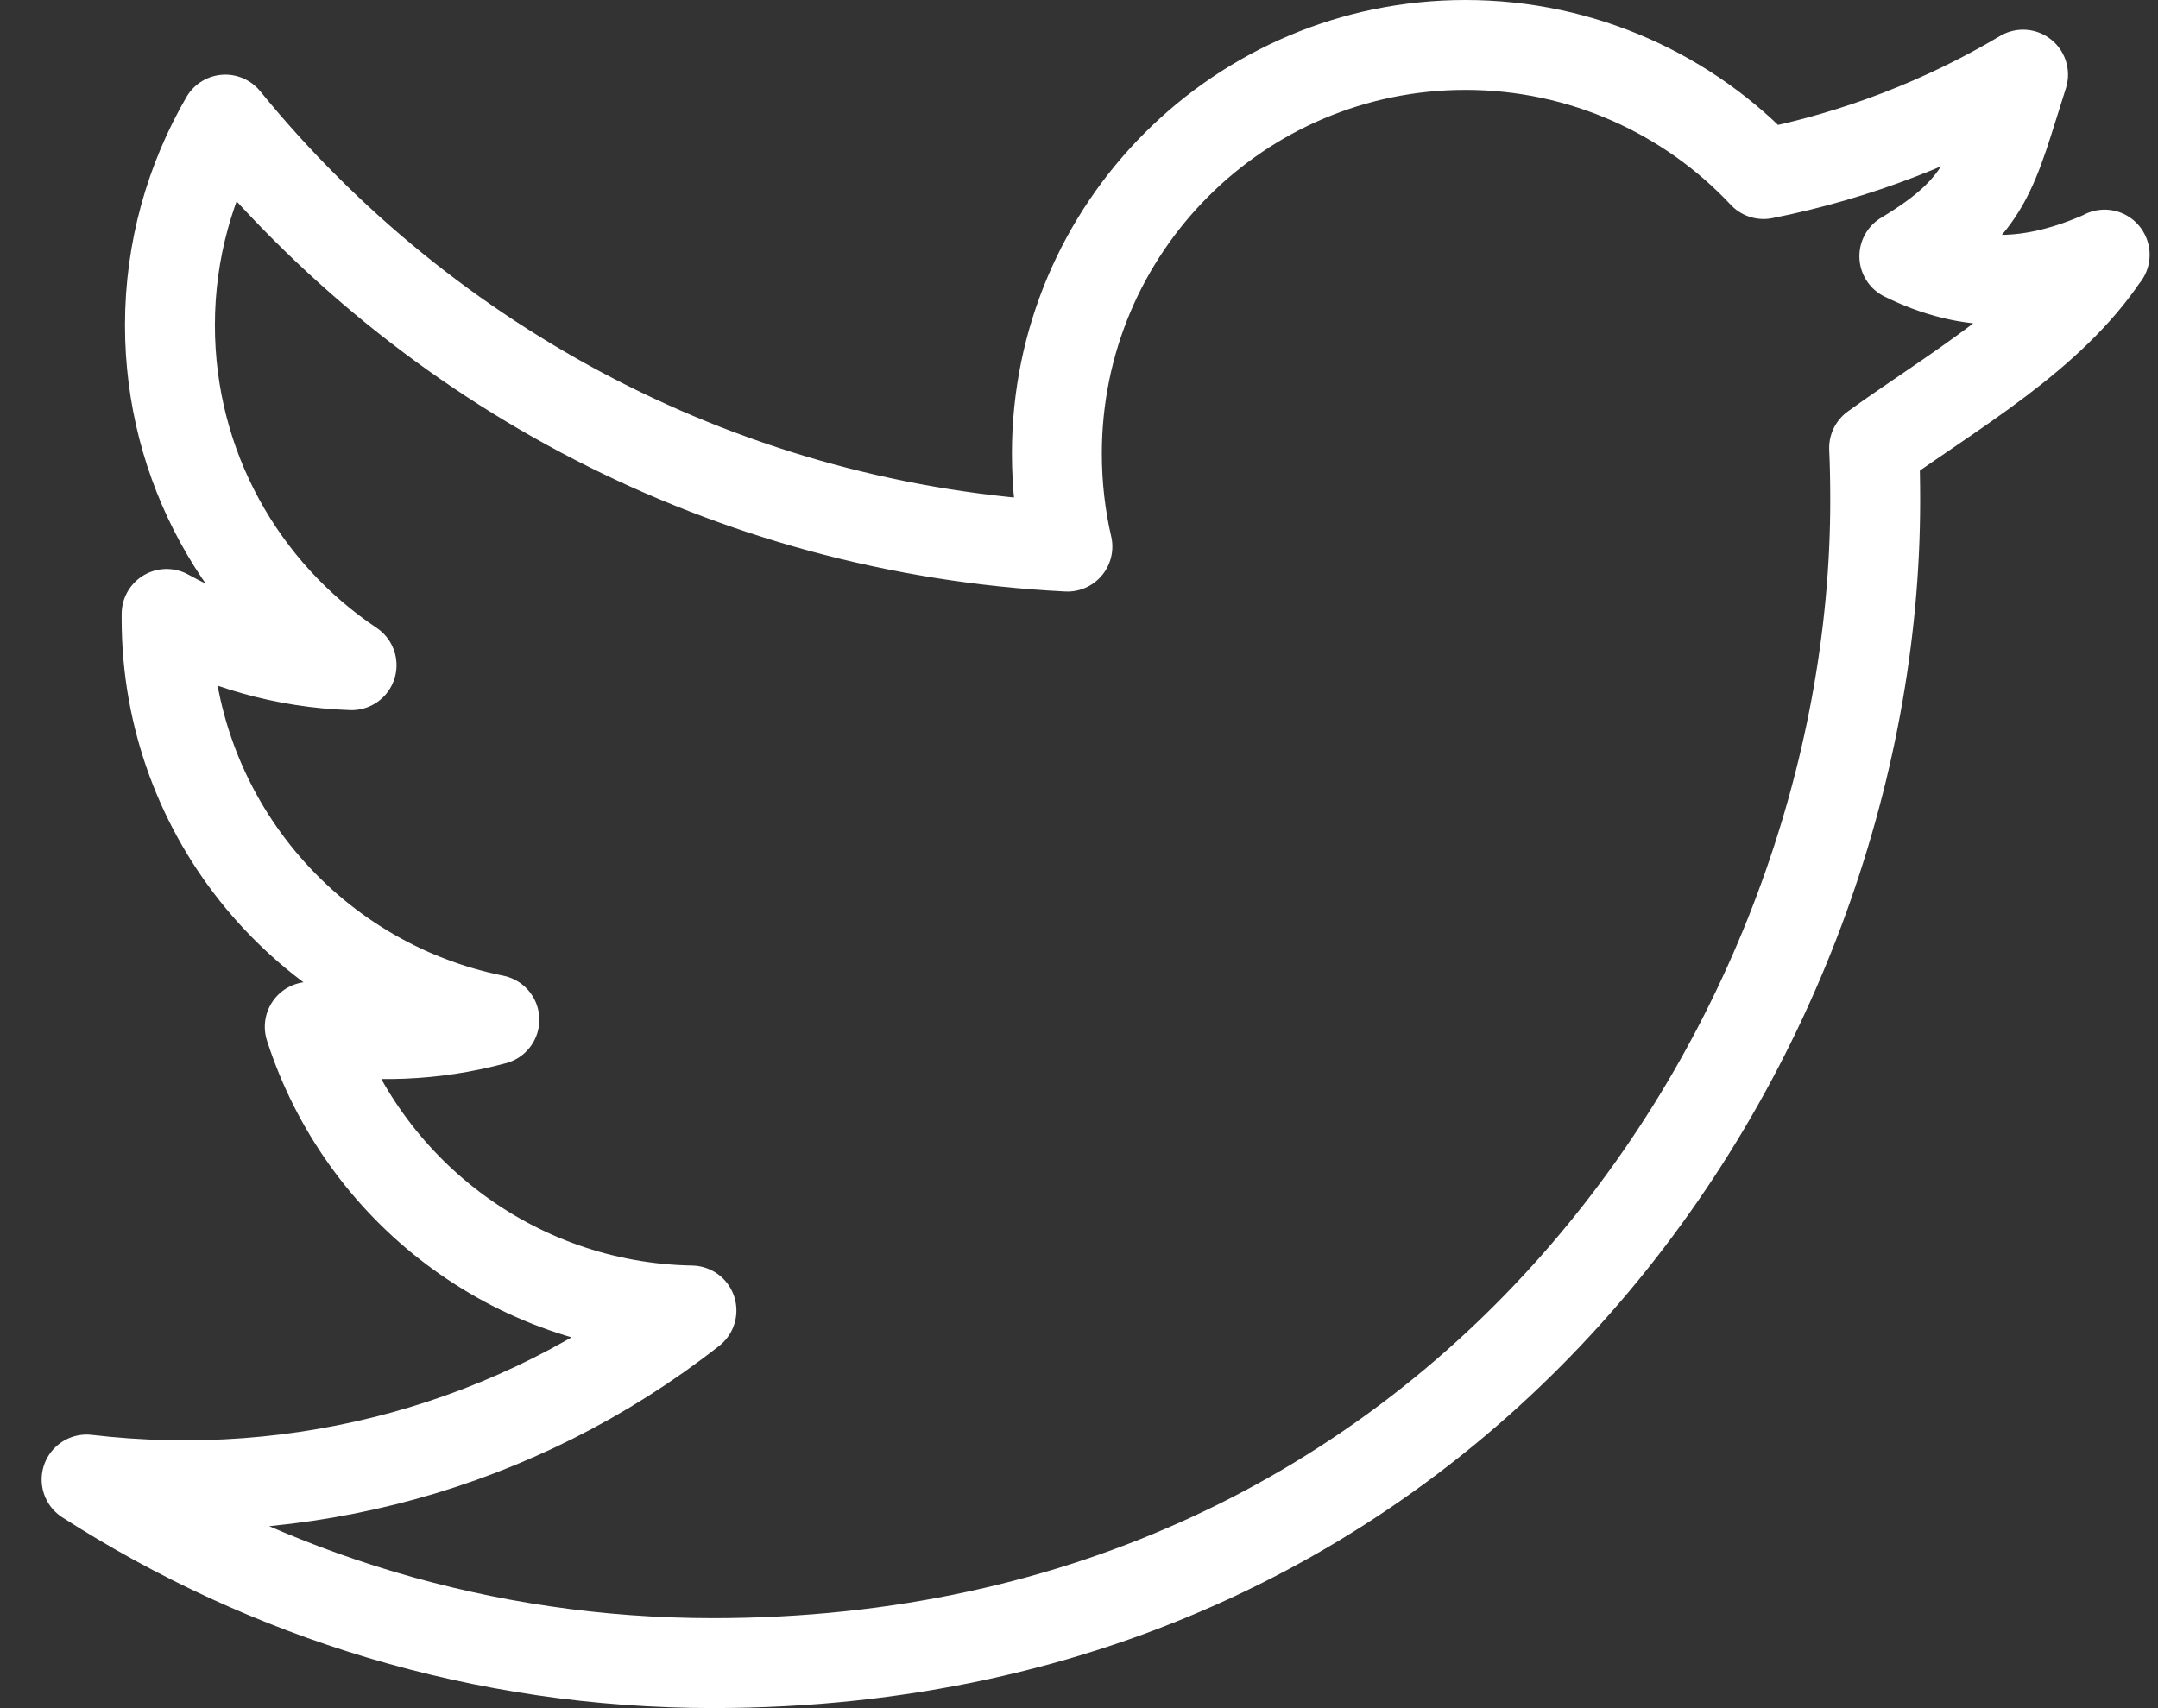 <svg width="24" height="19" viewBox="0 0 24 19" xmlns="http://www.w3.org/2000/svg"><rect x="0" y="0" width="24" height="19" fill="#333333" stroke="none"/><title>Stroke 39</title><path d="M23.407 2.834c-.814.363-1.5.375-2.228.016.938-.562.98-.956 1.32-2.02-.878.522-1.85.9-2.886 1.106C18.786 1.053 17.604.5 16.298.5c-2.51 0-4.544 2.036-4.544 4.544 0 .357.04.704.117 1.036-3.776-.19-7.124-2-9.365-4.75-.39.673-.616 1.454-.616 2.287 0 1.577.802 2.967 2.02 3.782-.744-.025-1.444-.23-2.057-.57v.058c0 2.202 1.566 4.038 3.645 4.456-.666.18-1.368.21-2.053.078.58 1.805 2.257 3.12 4.245 3.156-1.944 1.524-4.355 2.16-6.727 1.88 2.01 1.29 4.4 2.042 6.966 2.042 8.357 0 12.926-6.924 12.926-12.93 0-.197-.003-.39-.012-.587.887-.64 1.954-1.237 2.563-2.15z" stroke="#FFF" fill="none" fill-rule="evenodd" stroke-linejoin="round"/></svg>